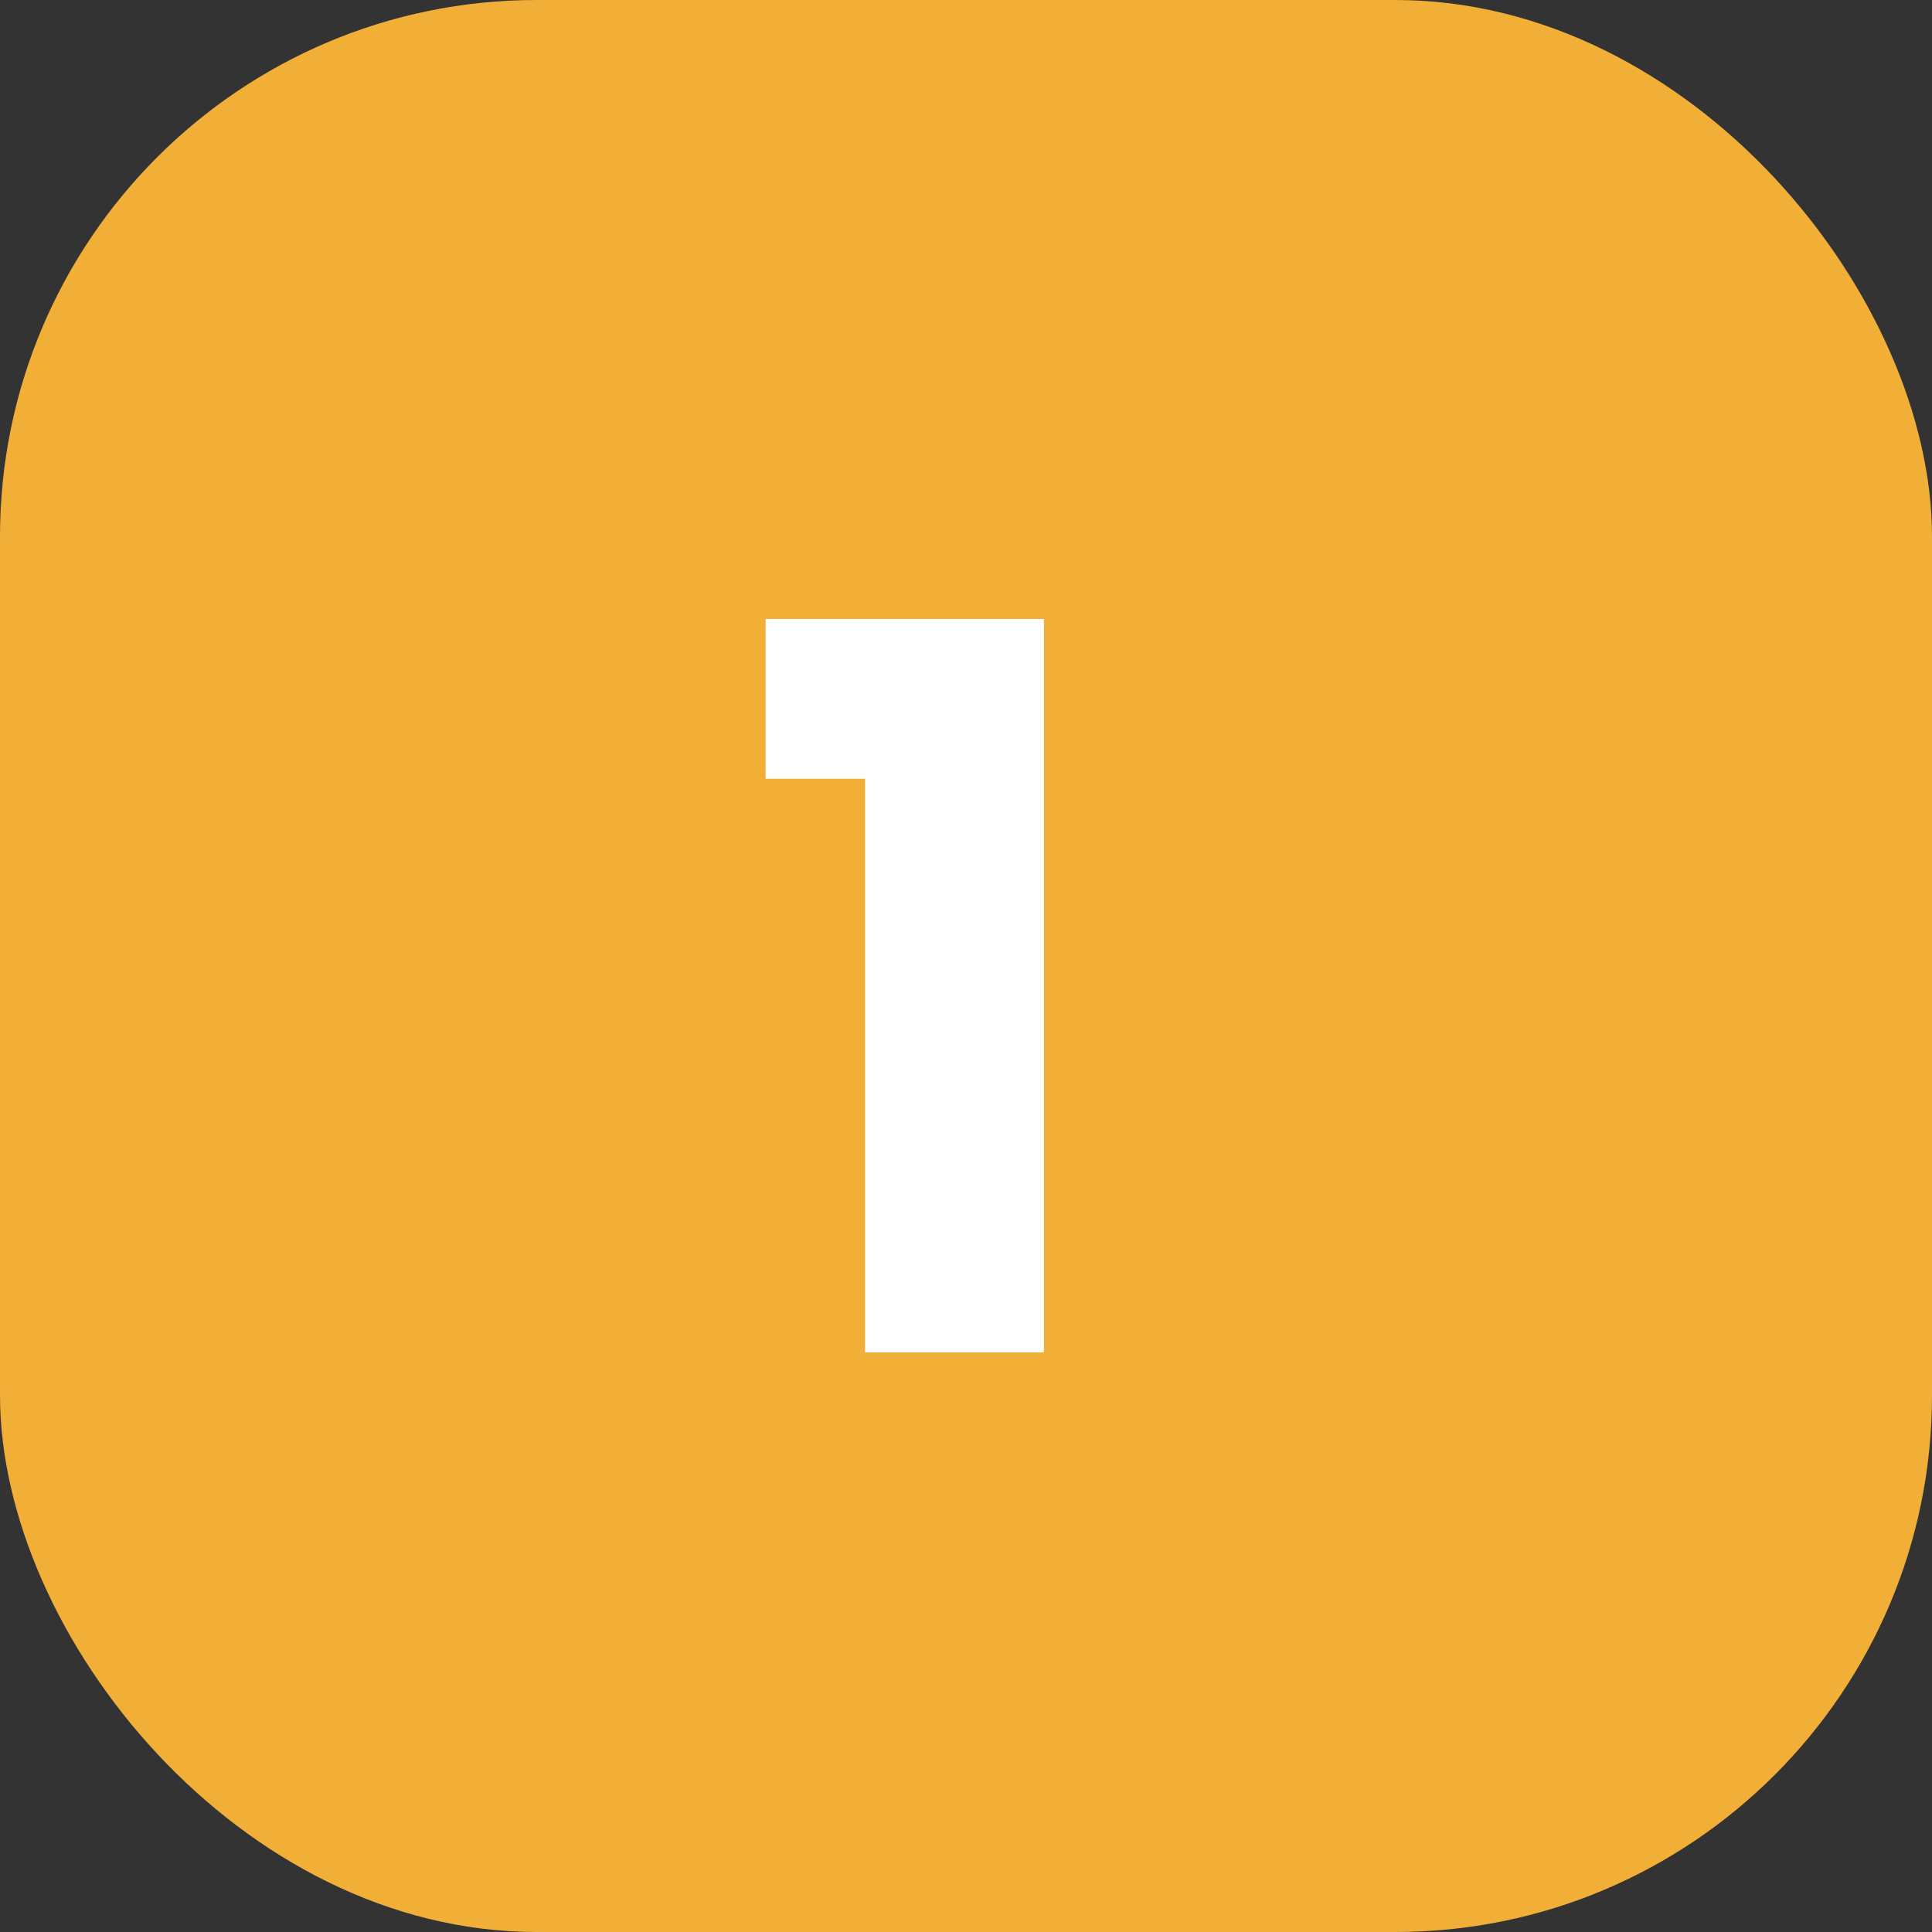 <?xml version="1.0" encoding="UTF-8"?>
<svg width="36px" height="36px" viewBox="0 0 36 36" version="1.1" xmlns="http://www.w3.org/2000/svg" xmlns:xlink="http://www.w3.org/1999/xlink">
    <rect x="0" y="0" width="36" height="36" fill="#333333" stroke="none"/>
    <!-- Generator: Sketch 64 (93537) - https://sketch.com -->
    <title>img-06</title>
    <desc>Created with Sketch.</desc>
    <g id="Welcome" stroke="none" stroke-width="1" fill="none" fill-rule="evenodd">
        <g id="HOME---Servicios---Medios-de-Pago---Desktop-HD" transform="translate(-131, -1520)">
            <g id="img-06" transform="translate(131, 1520)">
                <g id="img-01" fill="#F2AF38">
                    <rect id="Rectangle" x="0" y="0" width="36" height="36" rx="10"></rect>
                </g>
                <polygon id="1" fill="#FFFFFF" fill-rule="nonzero" points="19.452 25.2 19.452 11.534 14.266 11.534 14.266 14.511 16.119 14.511 16.119 25.2"></polygon>
            </g>
        </g>
    </g>
</svg>